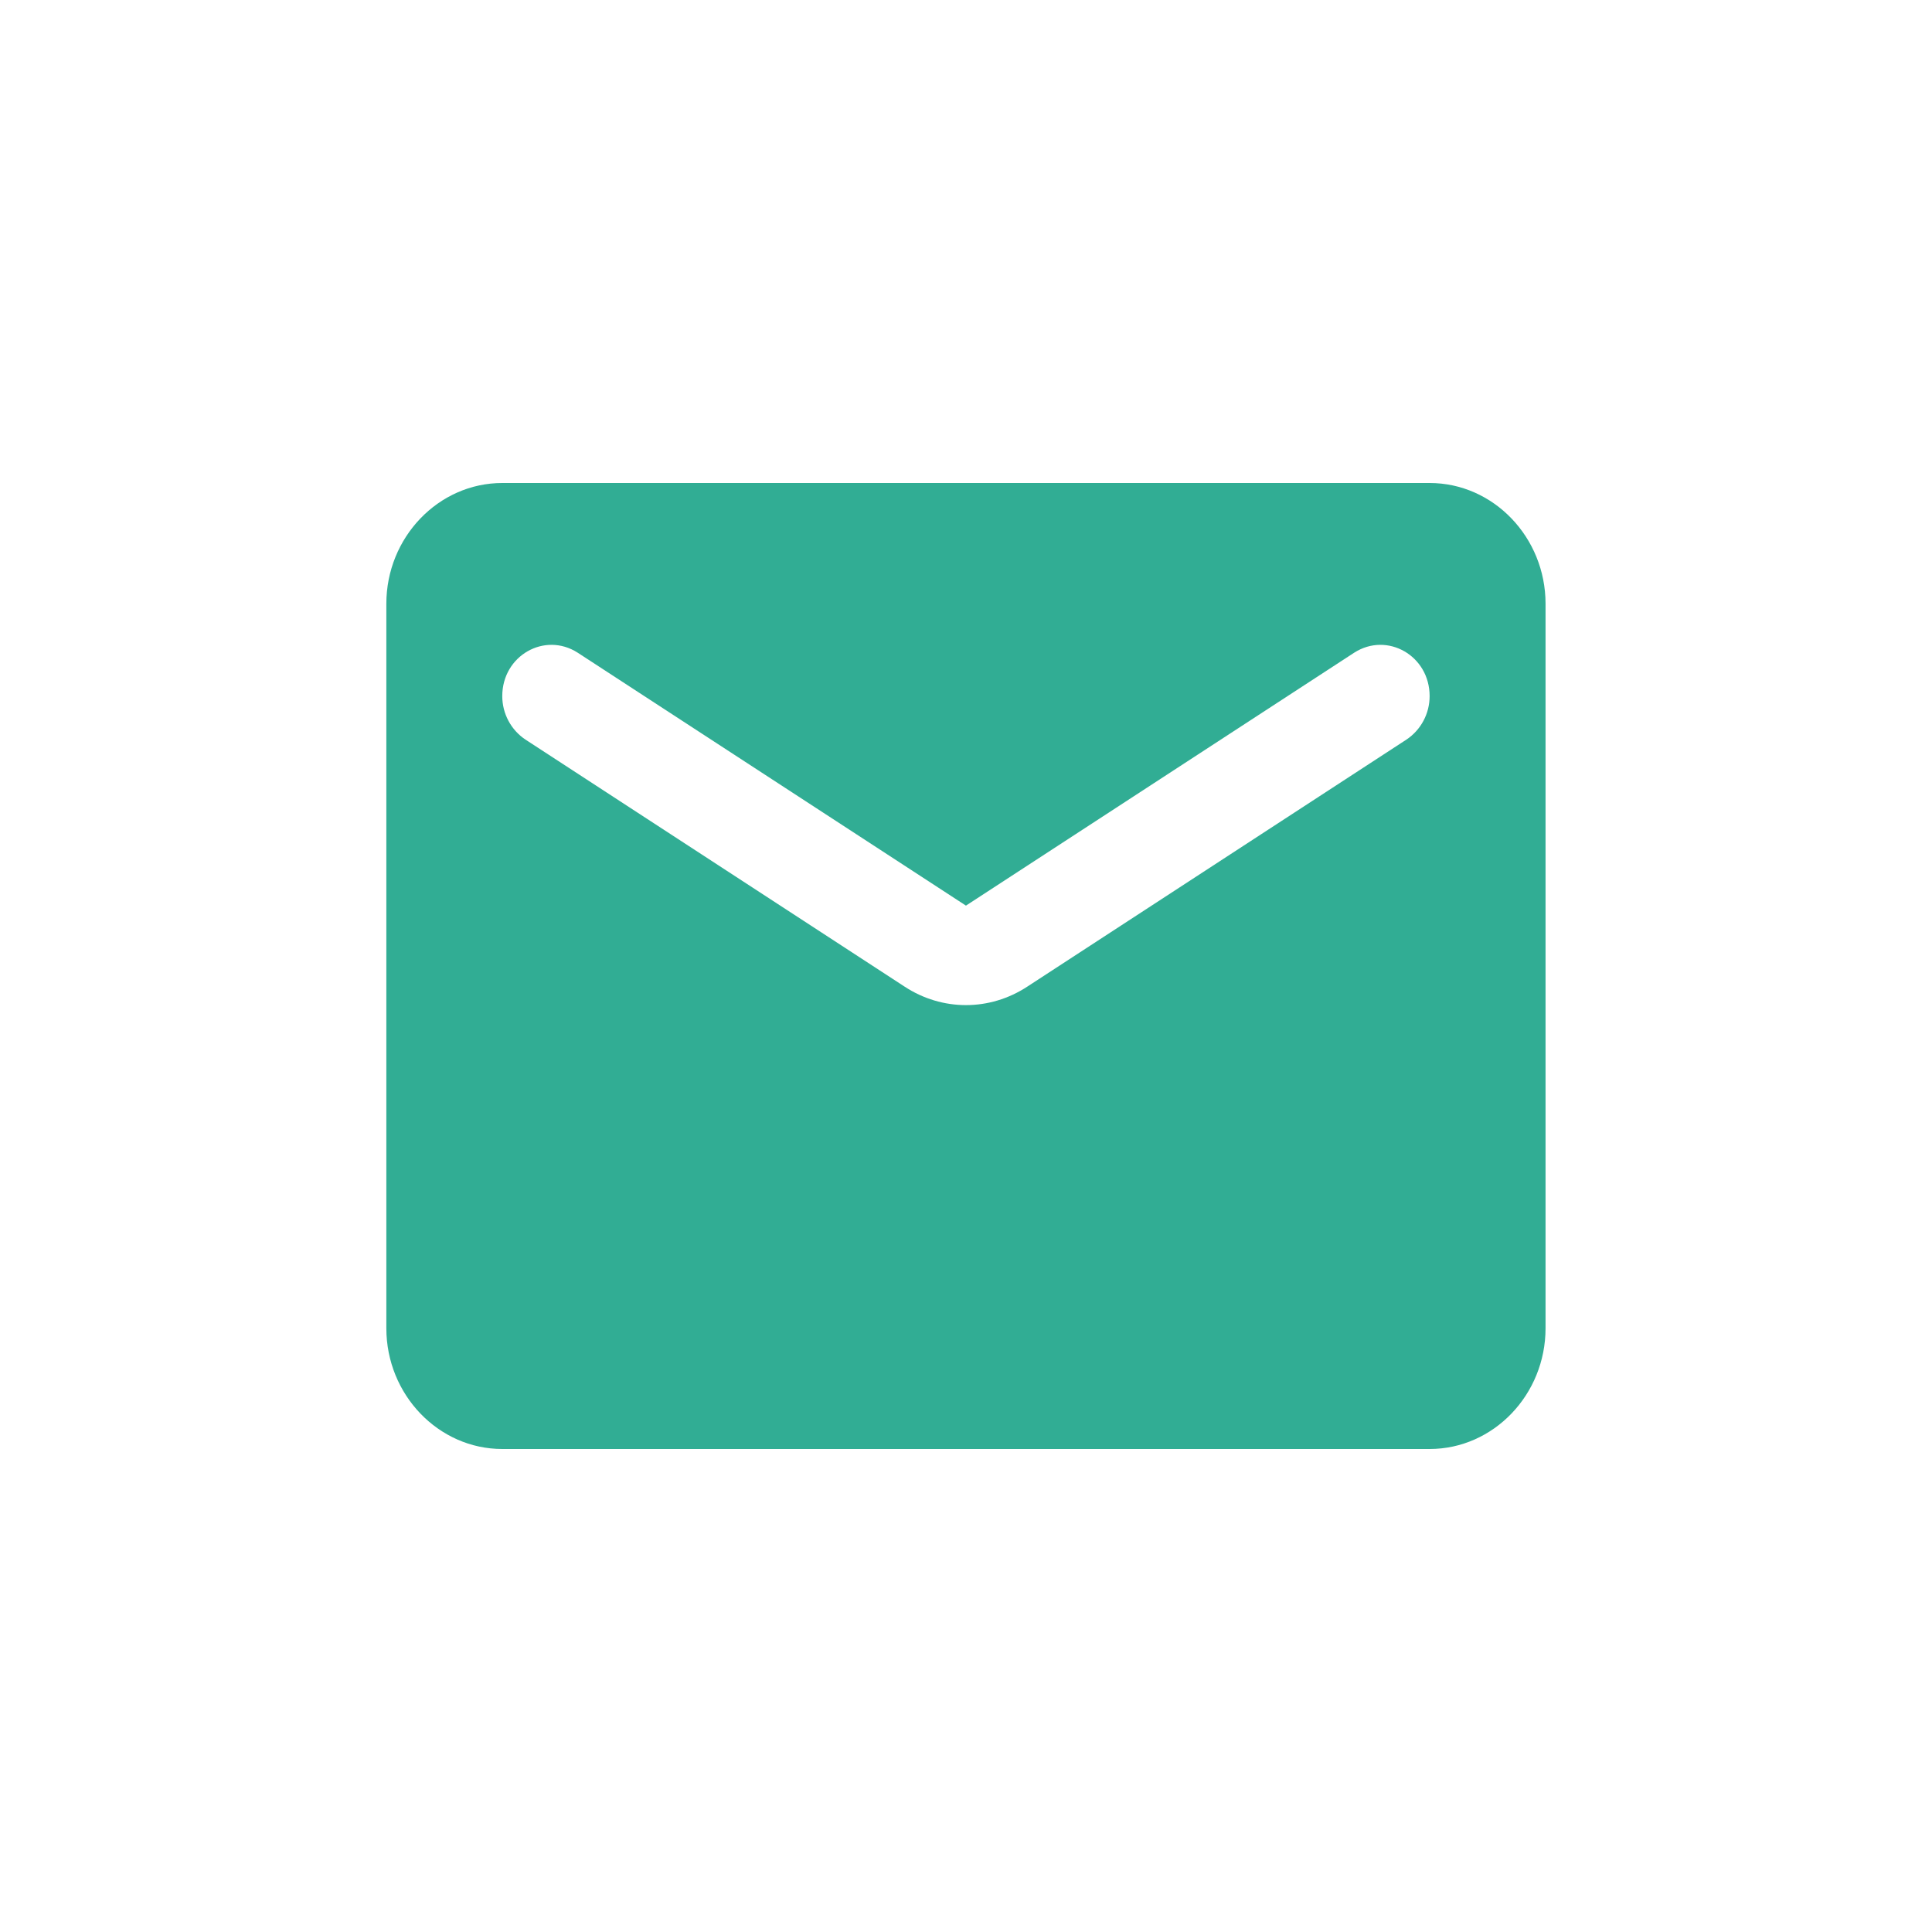 <svg width="36" height="36" viewBox="0 0 36 36" fill="none" xmlns="http://www.w3.org/2000/svg">
    <path d="M26.639 9H9.359C8.171 9 7.199 10.012 7.199 11.25V24.75C7.199 25.988 8.171 27 9.359 27H26.639C27.827 27 28.799 25.988 28.799 24.75V11.25C28.799 10.012 27.827 9 26.639 9ZM26.207 13.781L19.144 18.383C18.442 18.844 17.556 18.844 16.854 18.383L9.791 13.781C9.521 13.601 9.359 13.297 9.359 12.971C9.359 12.217 10.148 11.768 10.763 12.161L17.999 16.875L25.235 12.161C25.851 11.768 26.639 12.217 26.639 12.971C26.639 13.297 26.477 13.601 26.207 13.781Z" fill="#31AD94"/>
</svg>
